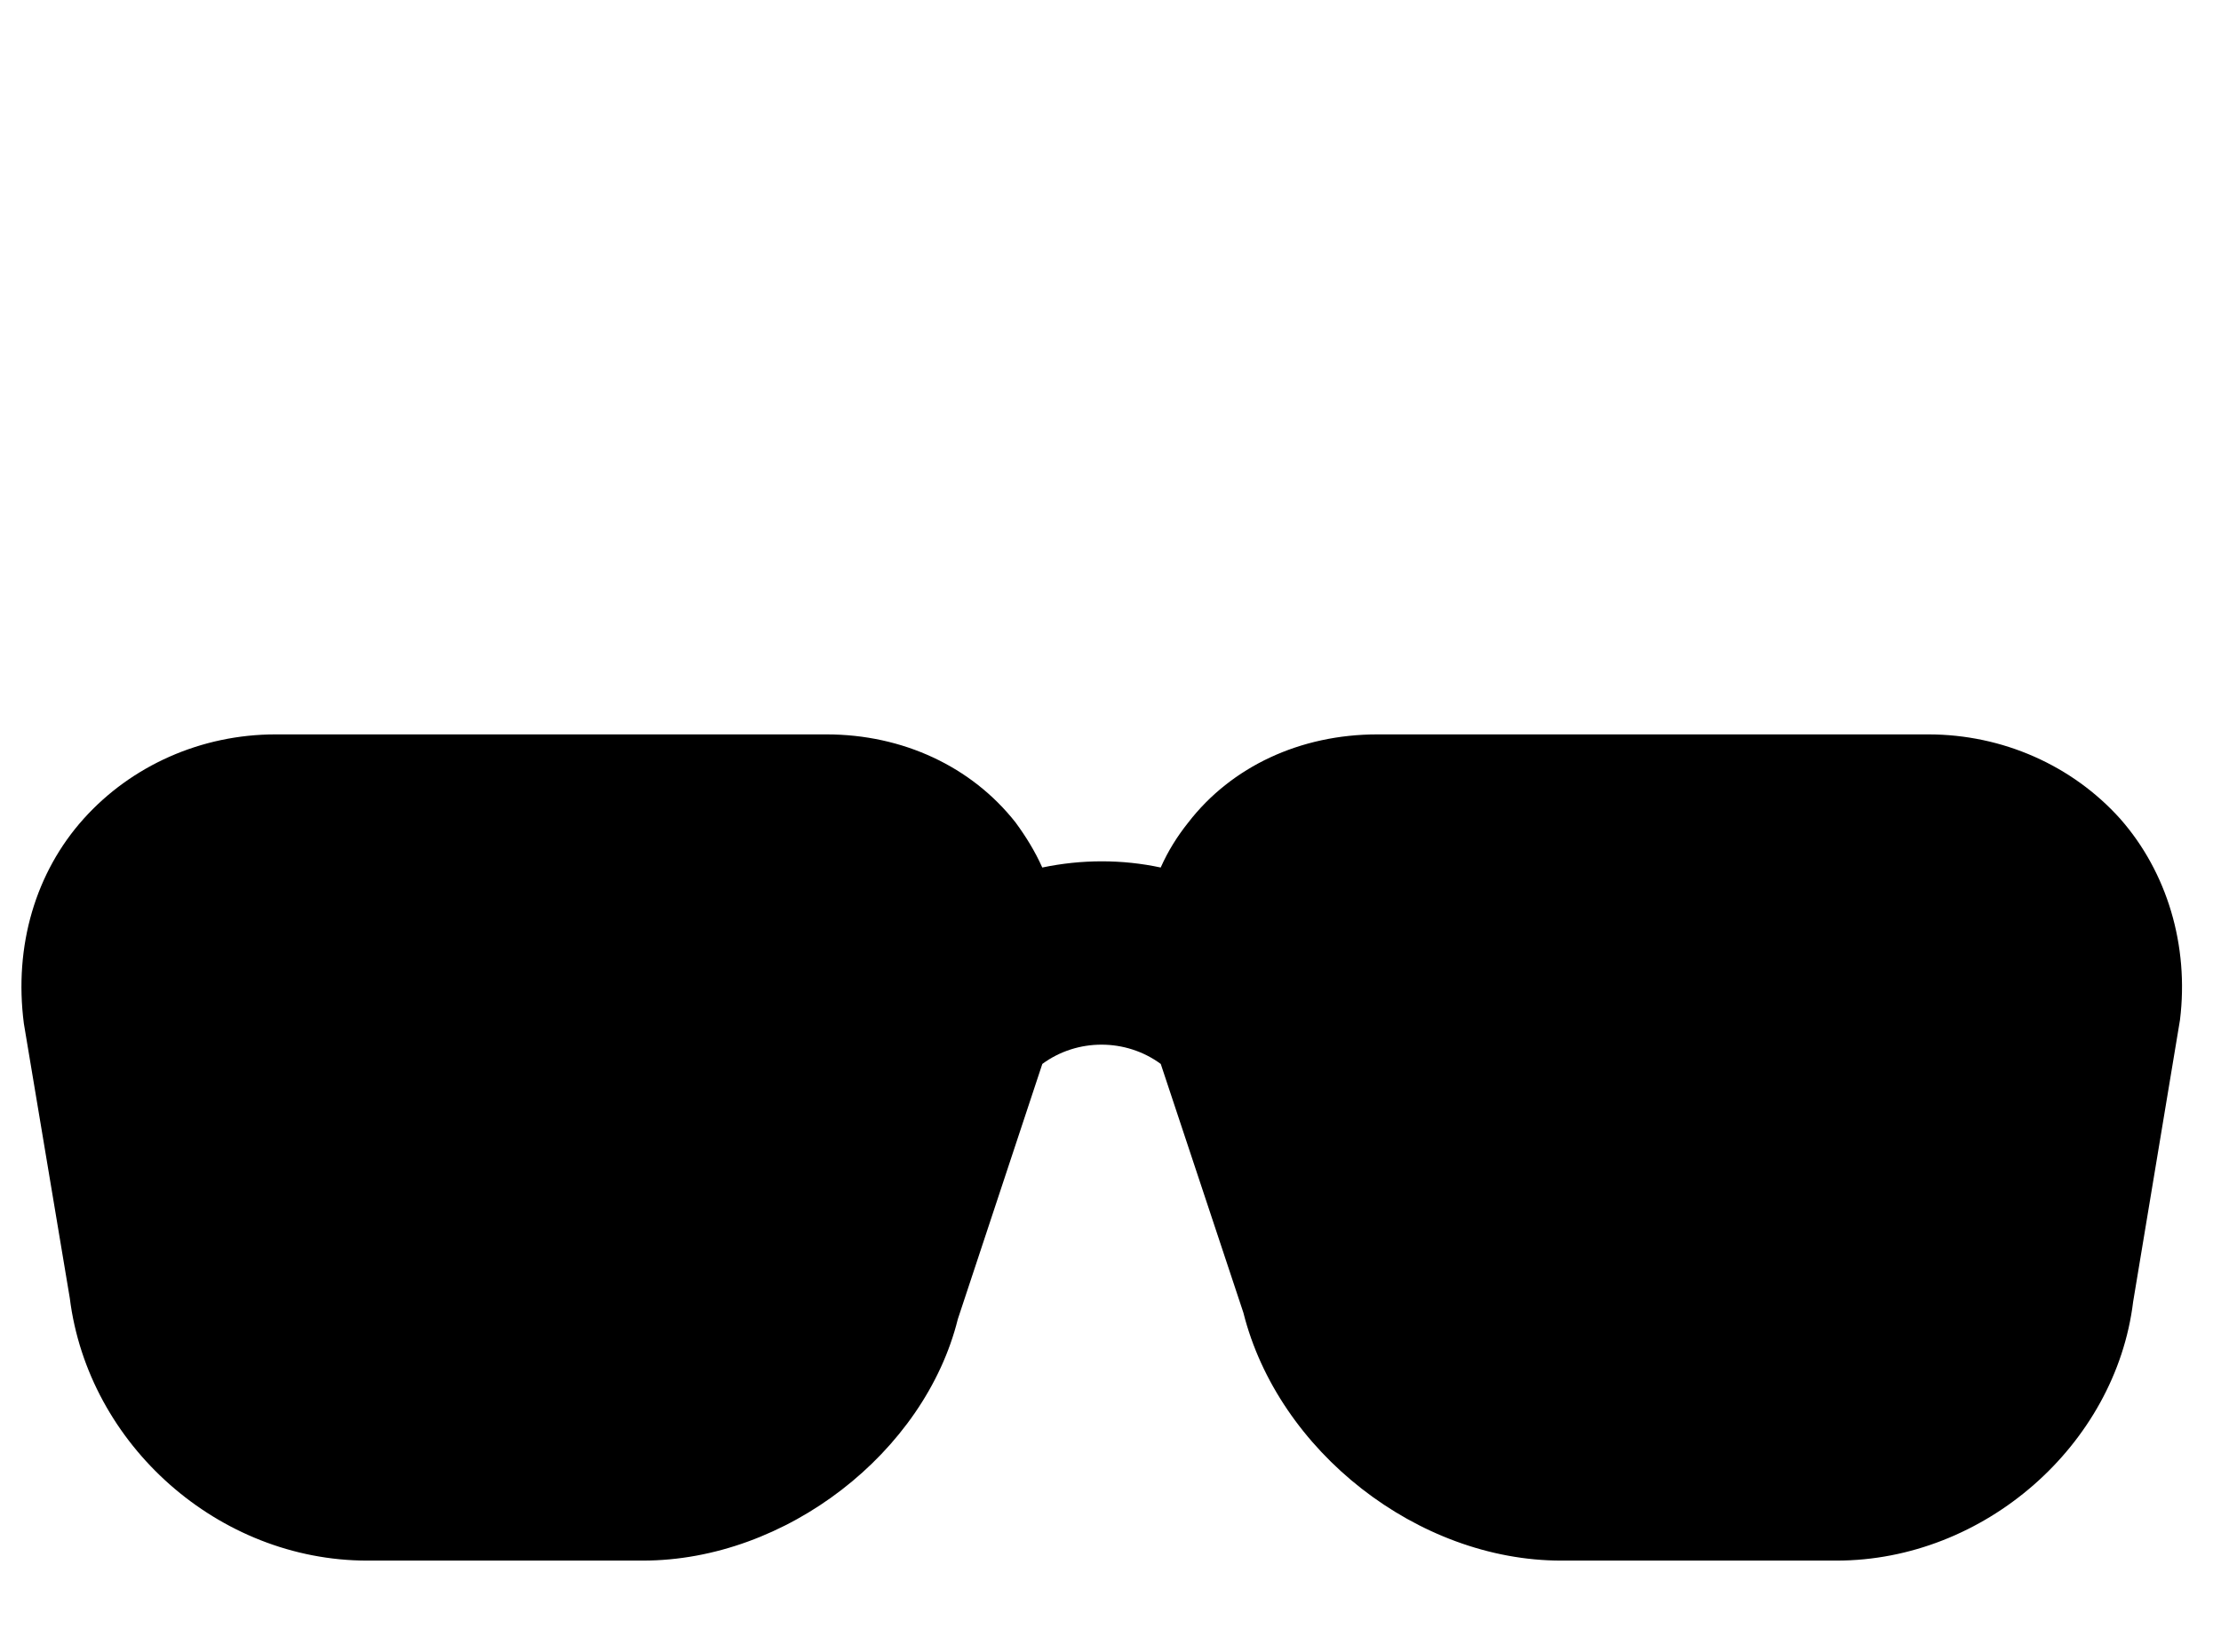 <!-- Generated by IcoMoon.io -->
<svg version="1.1" xmlns="http://www.w3.org/2000/svg" width="43" height="32" viewBox="0 0 43 32">
<title>sunglasses</title>
<path d="M12.444 30.222h-5.333c-2.88 0-5.404-2.24-5.76-5.084l-0.889-5.316c-0.196-1.511 0.231-2.933 1.156-3.964s2.276-1.636 3.716-1.636h10.667c1.476 0 2.809 0.622 3.662 1.707 0.196 0.267 0.373 0.551 0.516 0.871 0.764-0.16 1.547-0.16 2.293 0 0.142-0.32 0.32-0.604 0.533-0.871 0.836-1.084 2.169-1.707 3.662-1.707h10.667c1.44 0 2.791 0.604 3.716 1.636 0.907 1.031 1.333 2.453 1.156 3.893l-0.907 5.458c-0.338 2.773-2.88 5.013-5.742 5.013h-5.333c-2.773 0-5.476-2.116-6.151-4.8l-1.6-4.818c-0.676-0.498-1.618-0.498-2.293 0l-1.636 4.942c-0.64 2.578-3.324 4.676-6.098 4.676z"></path>
</svg>
